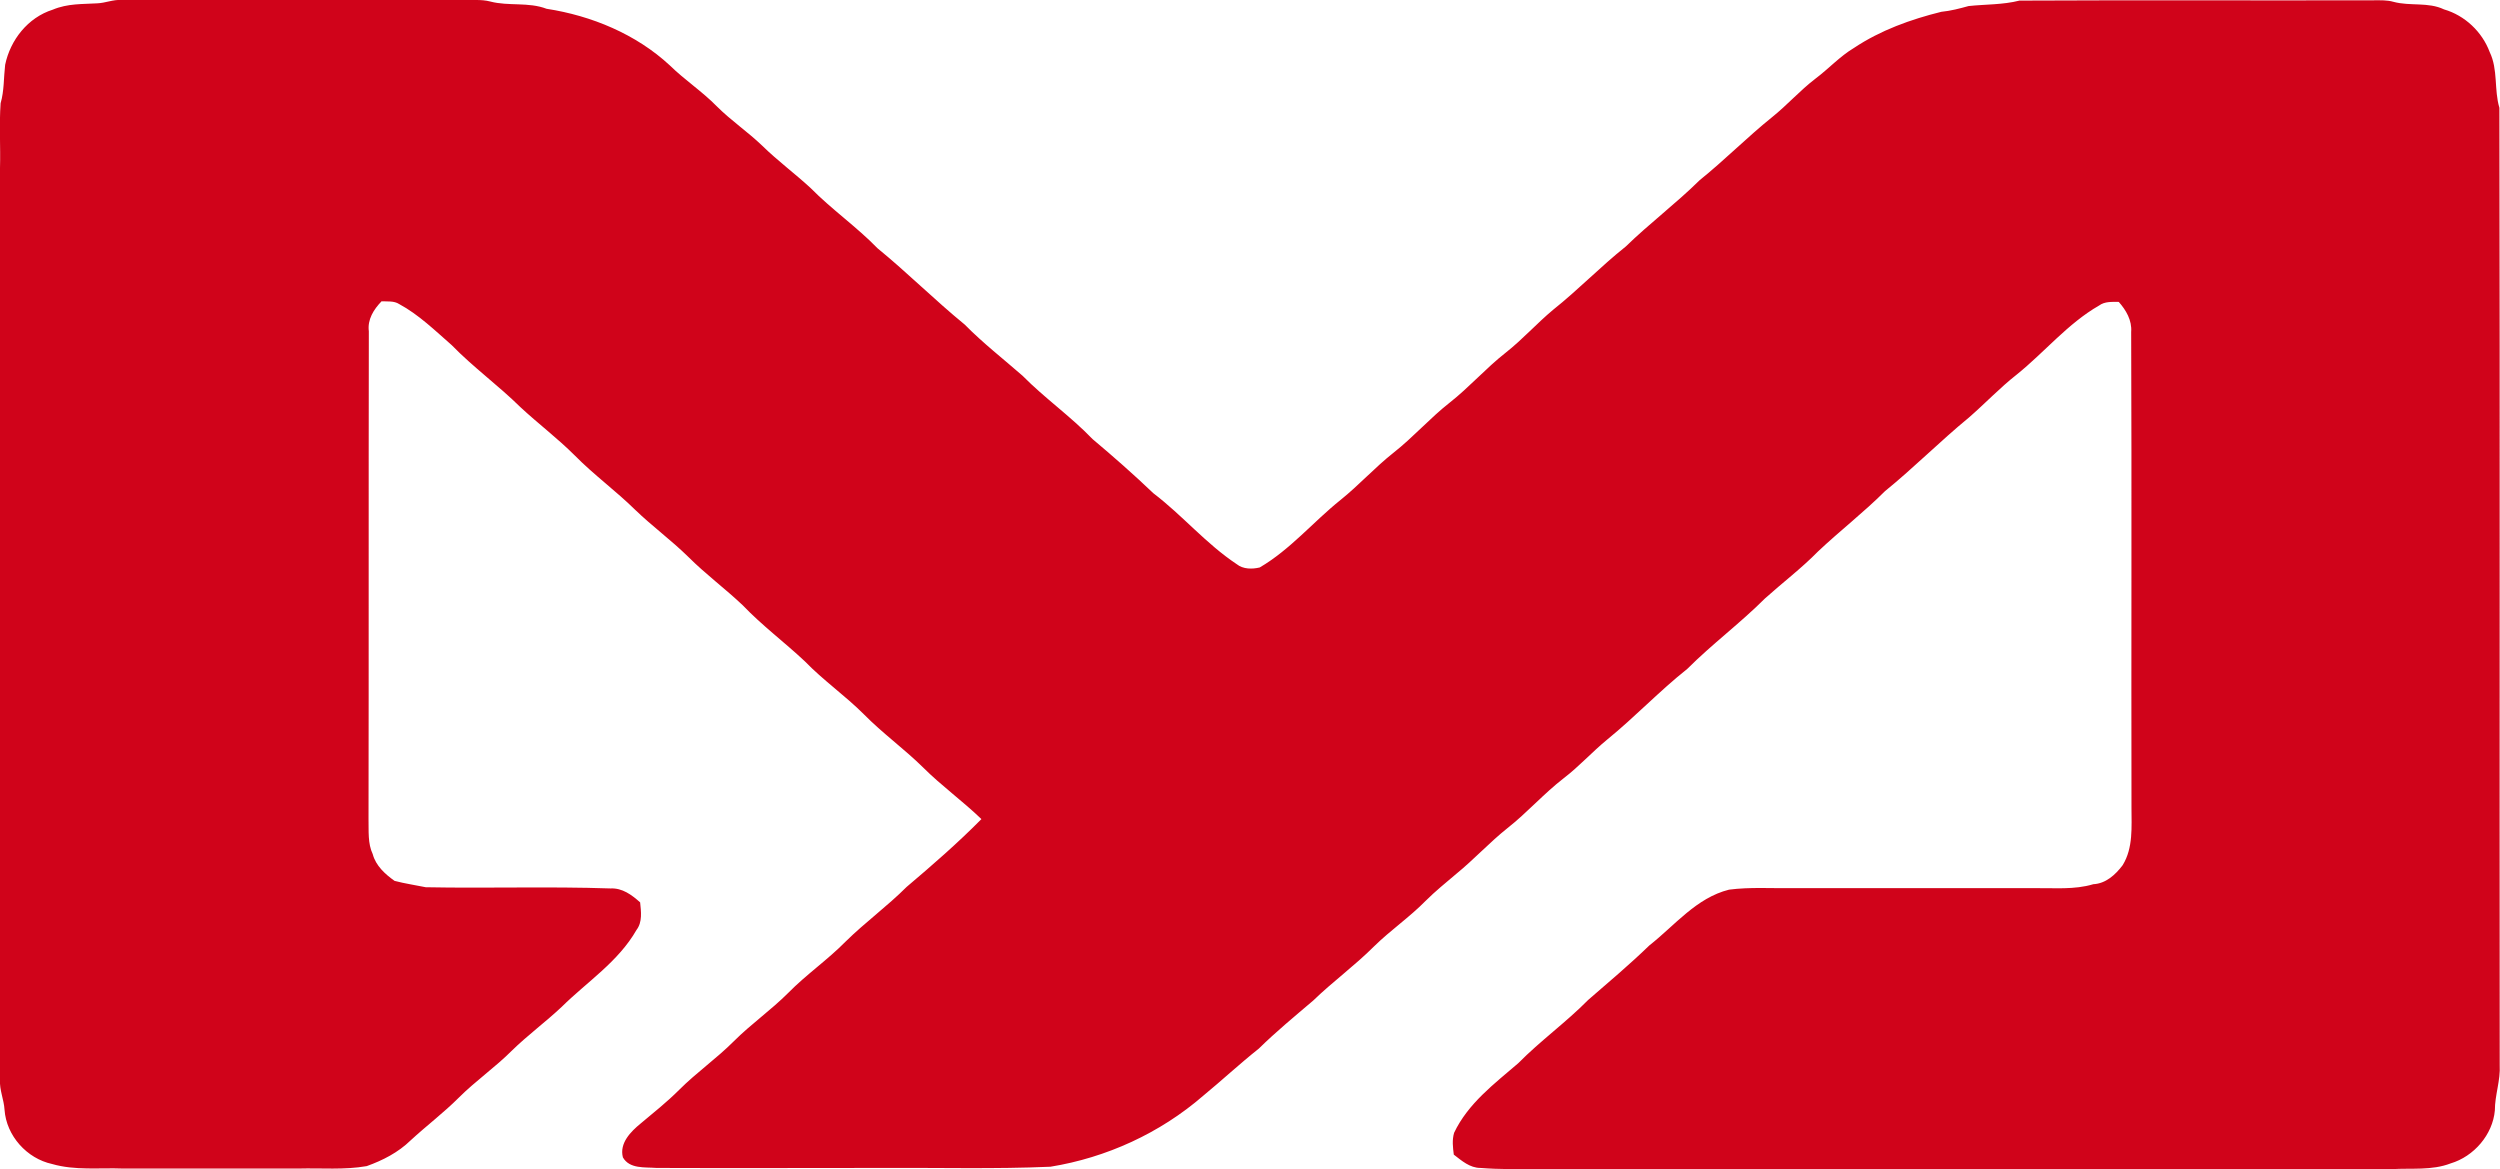 <?xml version="1.0" encoding="utf-8"?>
<!-- Generator: Adobe Illustrator 24.0.0, SVG Export Plug-In . SVG Version: 6.00 Build 0)  -->
<svg version="1.1" id="Laag_1" xmlns="http://www.w3.org/2000/svg" xmlns:xlink="http://www.w3.org/1999/xlink" x="0px" y="0px"
	 viewBox="0 0 825.6 386.1" style="enable-background:new 0 0 825.6 386.1;" xml:space="preserve">
<style type="text/css">
	.st0{fill:#D0031A;}
</style>
<g id="_x23_ffffffff">
</g>
<path class="st0" d="M32.1,1.1c2.7-0.1,5.3-1.3,8-1.1c39.1,0,78.1,0,117.2,0c1.5,0,3.1,0.1,4.6,0.5c6.1,1.6,12.6,0.1,18.6,2.4
	c14.9,2.3,29.6,8.4,40.7,18.7c4.9,4.8,10.7,8.6,15.5,13.5c4.7,4.7,10.2,8.4,15,13c5.1,5,10.8,9.2,16,14c7,7.1,15.2,12.8,22.1,19.9
	c9.9,8.1,18.9,17.1,28.8,25.2c6,6.1,12.7,11.3,19.1,16.9c7.3,7.4,15.9,13.4,23.1,20.9c6.9,5.8,13.6,11.7,20.1,17.9
	c9.6,7.3,17.4,16.7,27.5,23.4c2.1,1.7,5.1,1.7,7.6,1.1c10.1-5.9,17.7-15.1,26.7-22.3c6.1-4.9,11.3-10.7,17.5-15.6
	c6.5-5.1,12-11.4,18.5-16.5c6.5-5.1,12-11.4,18.5-16.5c5.6-4.4,10.3-9.7,15.7-14.2c8.3-6.6,15.7-14.3,24-20.9
	c7.8-7.6,16.6-14.2,24.4-21.9c8.2-6.6,15.7-14.2,23.9-20.8c5-4,9.2-8.8,14.3-12.7c4.4-3.3,8.1-7.4,12.8-10.2
	C621,10,631,6.4,641.1,3.9c3.1-0.3,6.1-1.1,9-1.9c5.6-0.6,11.3-0.4,16.8-1.8c39-0.2,78.1,0,117.1-0.1c2.1,0,4.3-0.1,6.4,0.5
	c5.5,1.5,11.5,0,16.7,2.5c6.9,2,12.6,7.4,15.1,14.1c2.8,5.8,1.4,12.4,3.2,18.4c0.2,105.3,0,210.7,0.1,316.1c0.3,5.1-1.6,9.9-1.6,15
	c-0.7,8-6.9,15.2-14.6,17.5c-6.2,2.4-13,1.5-19.4,1.9c-94,0-188,0-282,0c-6.3,0-12.7,0.1-19-0.4c-3.5,0-6.2-2.4-8.8-4.4
	c-0.3-2.4-0.6-4.8,0.1-7.2c4.6-9.7,13.3-16.2,21.2-23c7.3-7.4,15.8-13.5,23.1-20.9c6.8-5.9,13.7-11.7,20.2-18
	c8.4-6.6,15.5-15.7,26.3-18.4c6.9-0.9,14-0.4,21-0.5c26.7,0,53.3,0,80,0c6.4-0.1,13,0.6,19.3-1.3c4.1-0.2,7.3-3.1,9.7-6.3
	c3.5-5.7,2.9-12.6,2.9-19c-0.1-52.4,0.1-104.7-0.1-157.1c0.3-3.8-1.7-7.2-4.1-9.9c-2.2,0-4.6-0.2-6.5,1.2
	c-10.3,5.9-18,15.4-27.2,22.8c-5.6,4.4-10.5,9.6-15.8,14.2c-9.5,7.8-18.1,16.5-27.7,24.3c-7,7-14.9,13.1-22.1,19.9
	c-5.5,5.6-11.7,10.3-17.5,15.5c-8.2,8.2-17.5,15.1-25.7,23.3c-9.2,7.3-17.3,15.9-26.4,23.3c-5,4.1-9.3,8.9-14.4,12.8
	c-6.6,5.1-12.1,11.4-18.6,16.5c-5.9,4.7-11,10.3-16.9,15.1c-3.4,2.9-6.9,5.7-10.1,8.9c-5.3,5.4-11.6,9.7-17,15
	c-6.4,6.4-13.7,11.7-20.1,17.9c-6.1,5.2-12.3,10.3-18,15.9c-6.3,5-12.2,10.5-18.4,15.6c-14.2,12.3-31.9,20.4-50.4,23.4
	c-18.3,0.8-36.7,0.3-55.1,0.4c-25,0-50,0.1-75,0c-3.8-0.3-8.9,0.4-11.1-3.5c-1.2-4.7,2.6-8.5,5.9-11.2c4.3-3.6,8.7-7.1,12.7-11.1
	c5.7-5.7,12.3-10.3,18-16s12.3-10.3,18-16c6-6.1,13-10.9,19-17c6.4-6.3,13.7-11.6,20.1-18c8.5-7.2,16.9-14.5,24.7-22.4
	c-6.2-6-13.2-11-19.3-17.1c-6.2-6.1-13.4-11.3-19.5-17.5c-6.2-6.2-13.4-11.2-19.5-17.5c-6.7-6.3-14.1-11.8-20.5-18.5
	c-5.8-5.5-12.3-10.3-18-16c-5.6-5.5-11.9-10.1-17.5-15.5c-6.4-6.3-13.7-11.6-20-18c-5.7-5.7-12.1-10.5-18-16
	c-7.2-7.1-15.5-13.1-22.6-20.4c-5.5-4.8-10.9-10.1-17.4-13.6c-1.7-1.1-3.9-0.8-5.8-0.9c-2.6,2.7-4.7,6-4.2,9.9
	c-0.1,53.7,0,107.4-0.1,161.1c0.1,3.9-0.3,8,1.4,11.6c1,3.8,4.1,6.6,7.2,8.8c3.4,0.9,6.9,1.4,10.3,2.1c20.3,0.4,40.7-0.3,61,0.4
	c3.9-0.2,7,2.1,9.8,4.6c0.3,3,0.8,6.5-1.2,9.1c-6,10.5-16.3,17.1-24.7,25.4c-5.3,5-11.3,9.4-16.5,14.5c-5.5,5.5-12,10-17.5,15.5
	c-5,5-10.7,9.3-15.9,14.1c-4.1,4-9.2,6.6-14.5,8.5c-7.4,1.3-15,0.6-22.5,0.8c-19.3,0-38.7,0-58,0c-7.8-0.3-15.8,0.7-23.4-1.5
	c-8.3-1.8-15.1-9.3-15.7-17.9c-0.2-3.4-1.7-6.5-1.5-9.9C0,256.2,0,155.9,0,55.5c0.2-7.1-0.3-14.3,0.2-21.4c1.2-4.1,1-8.4,1.5-12.7
	C3.4,13.2,9.2,5.8,17.4,3.2C22.4,1.1,27.3,1.4,32.1,1.1z"/>
</svg>
